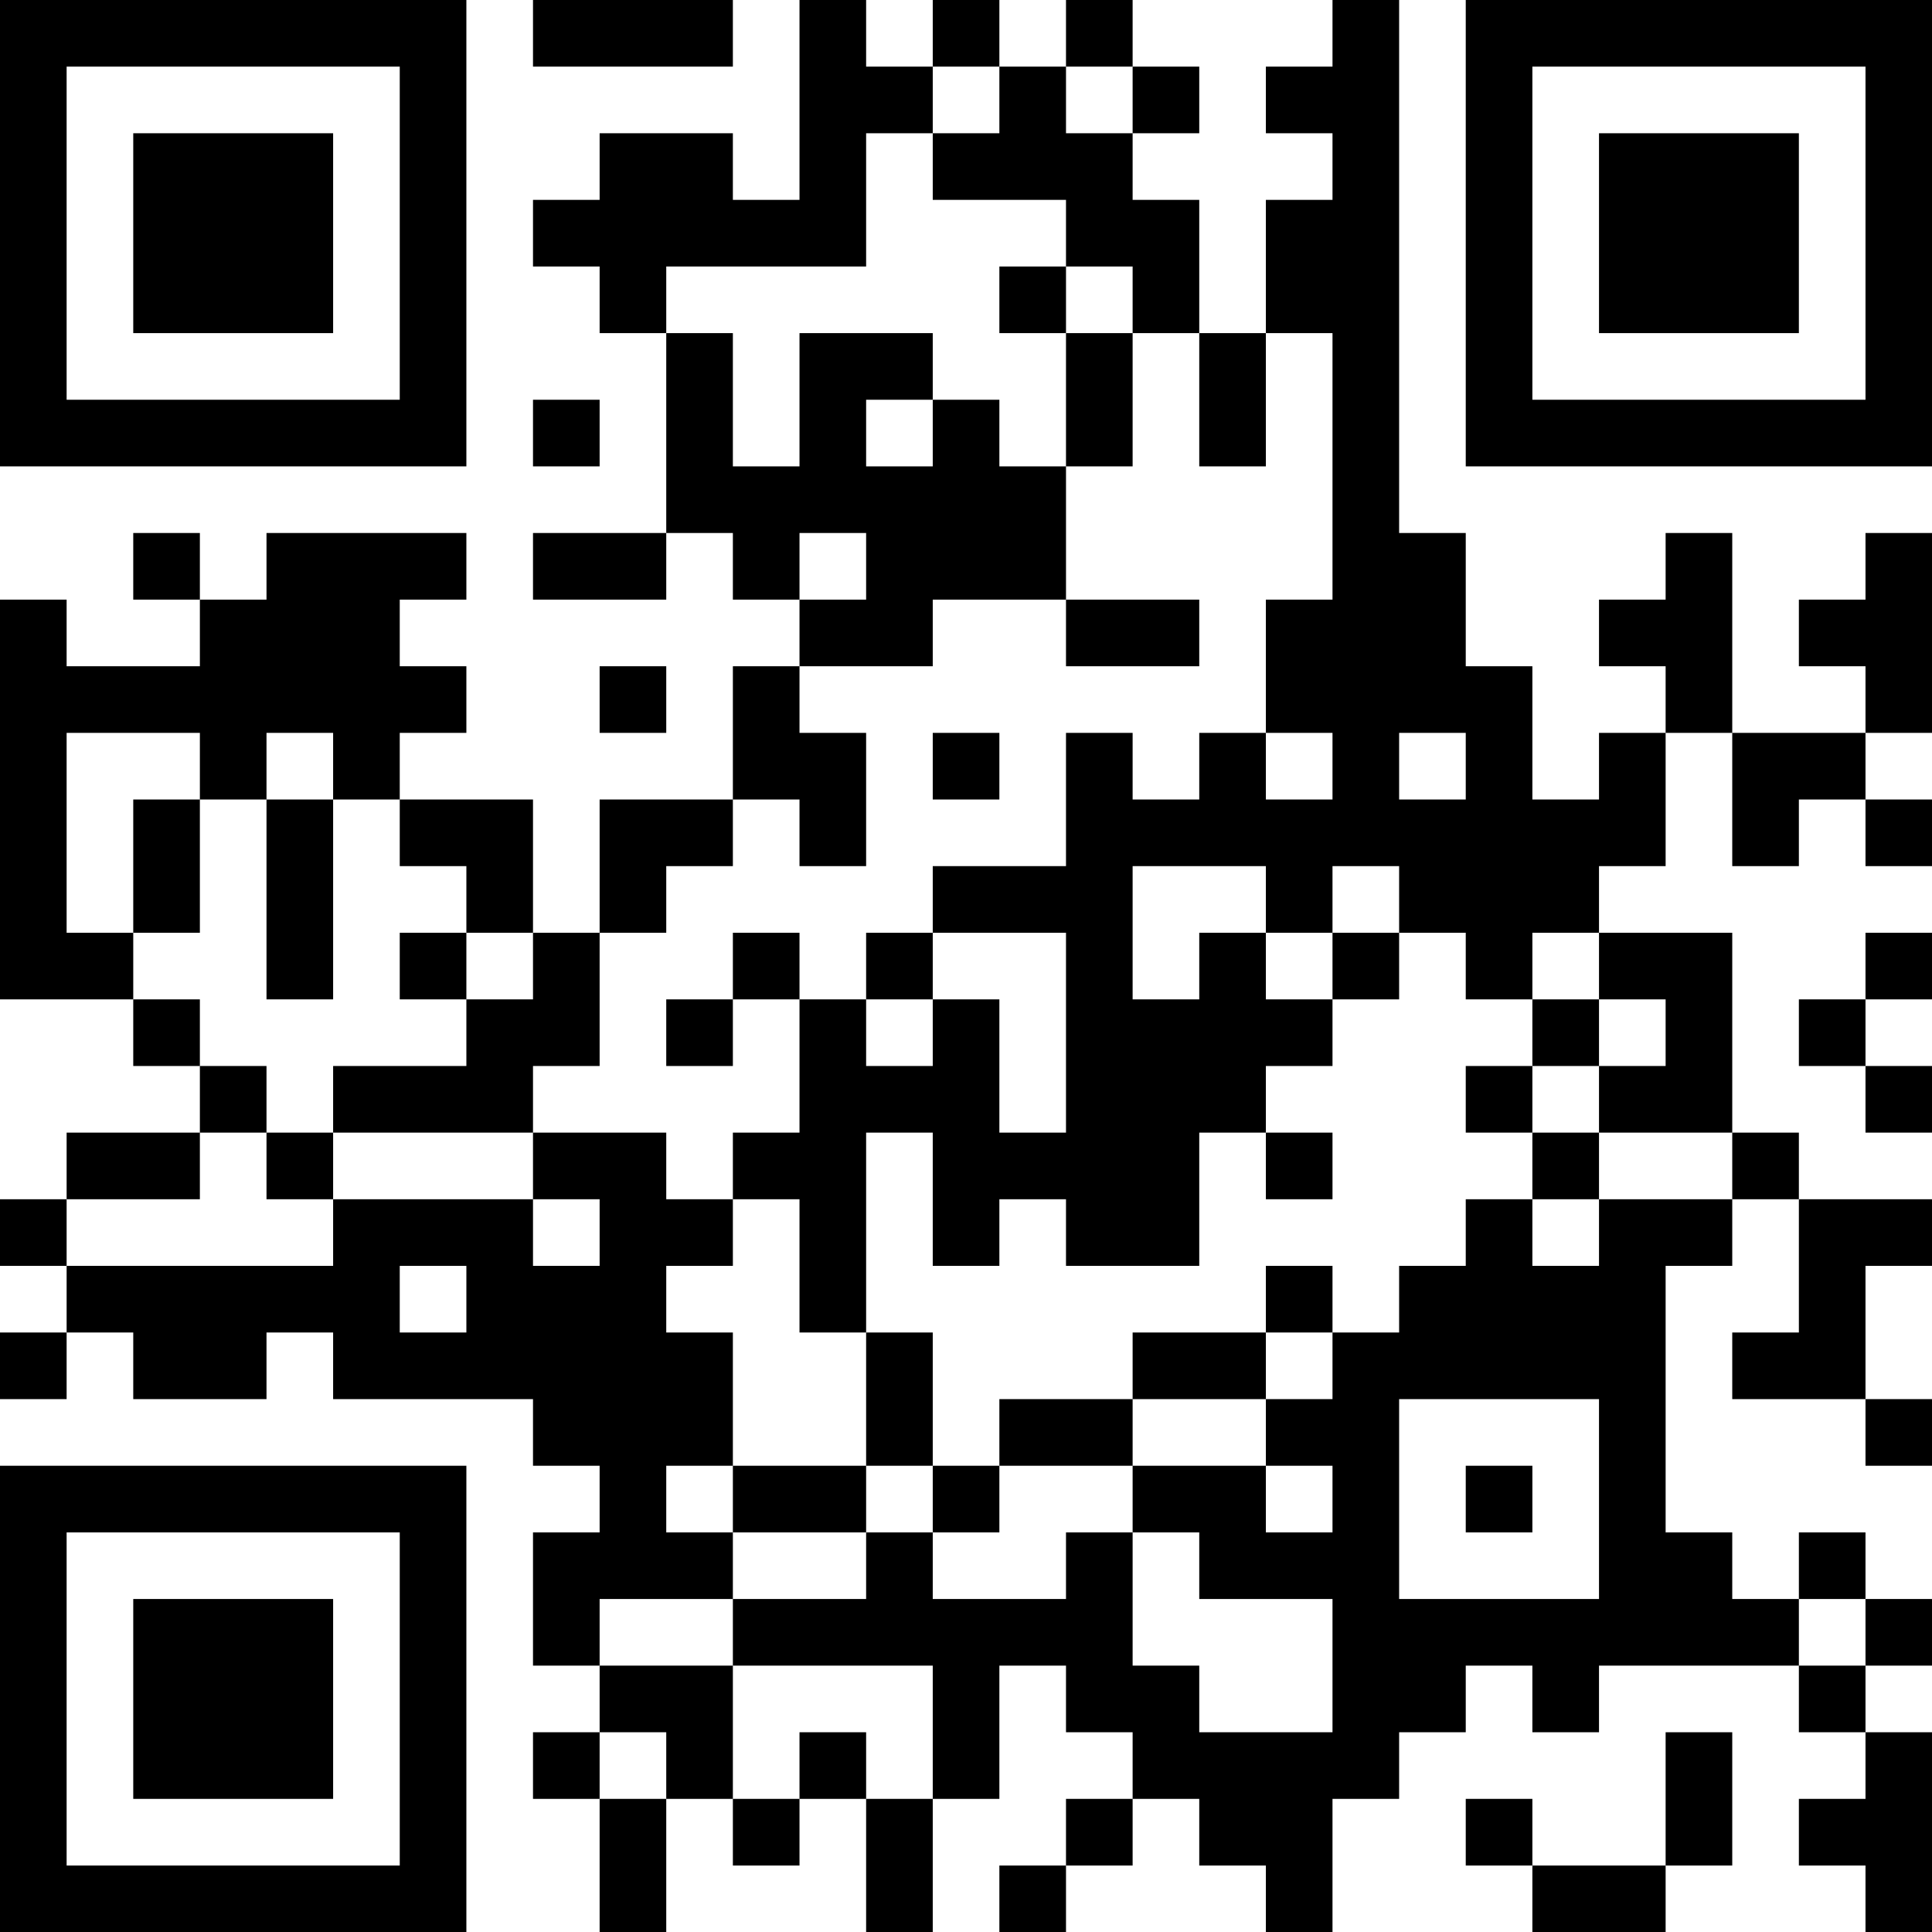 <?xml version="1.0" encoding="UTF-8"?>
<svg xmlns="http://www.w3.org/2000/svg" version="1.1" width="200" height="200" viewBox="0 0 200 200"><rect x="0" y="0" width="200" height="200" fill="#ffffff"/><g transform="scale(6.897)"><g transform="translate(0,0)"><path fill-rule="evenodd" d="M8 0L8 1L11 1L11 0ZM12 0L12 3L11 3L11 2L9 2L9 3L8 3L8 4L9 4L9 5L10 5L10 8L8 8L8 9L10 9L10 8L11 8L11 9L12 9L12 10L11 10L11 12L9 12L9 14L8 14L8 12L6 12L6 11L7 11L7 10L6 10L6 9L7 9L7 8L4 8L4 9L3 9L3 8L2 8L2 9L3 9L3 10L1 10L1 9L0 9L0 15L2 15L2 16L3 16L3 17L1 17L1 18L0 18L0 19L1 19L1 20L0 20L0 21L1 21L1 20L2 20L2 21L4 21L4 20L5 20L5 21L8 21L8 22L9 22L9 23L8 23L8 25L9 25L9 26L8 26L8 27L9 27L9 29L10 29L10 27L11 27L11 28L12 28L12 27L13 27L13 29L14 29L14 27L15 27L15 25L16 25L16 26L17 26L17 27L16 27L16 28L15 28L15 29L16 29L16 28L17 28L17 27L18 27L18 28L19 28L19 29L20 29L20 27L21 27L21 26L22 26L22 25L23 25L23 26L24 26L24 25L27 25L27 26L28 26L28 27L27 27L27 28L28 28L28 29L29 29L29 26L28 26L28 25L29 25L29 24L28 24L28 23L27 23L27 24L26 24L26 23L25 23L25 19L26 19L26 18L27 18L27 20L26 20L26 21L28 21L28 22L29 22L29 21L28 21L28 19L29 19L29 18L27 18L27 17L26 17L26 14L24 14L24 13L25 13L25 11L26 11L26 13L27 13L27 12L28 12L28 13L29 13L29 12L28 12L28 11L29 11L29 8L28 8L28 9L27 9L27 10L28 10L28 11L26 11L26 8L25 8L25 9L24 9L24 10L25 10L25 11L24 11L24 12L23 12L23 10L22 10L22 8L21 8L21 0L20 0L20 1L19 1L19 2L20 2L20 3L19 3L19 5L18 5L18 3L17 3L17 2L18 2L18 1L17 1L17 0L16 0L16 1L15 1L15 0L14 0L14 1L13 1L13 0ZM14 1L14 2L13 2L13 4L10 4L10 5L11 5L11 7L12 7L12 5L14 5L14 6L13 6L13 7L14 7L14 6L15 6L15 7L16 7L16 9L14 9L14 10L12 10L12 11L13 11L13 13L12 13L12 12L11 12L11 13L10 13L10 14L9 14L9 16L8 16L8 17L5 17L5 16L7 16L7 15L8 15L8 14L7 14L7 13L6 13L6 12L5 12L5 11L4 11L4 12L3 12L3 11L1 11L1 14L2 14L2 15L3 15L3 16L4 16L4 17L3 17L3 18L1 18L1 19L5 19L5 18L8 18L8 19L9 19L9 18L8 18L8 17L10 17L10 18L11 18L11 19L10 19L10 20L11 20L11 22L10 22L10 23L11 23L11 24L9 24L9 25L11 25L11 27L12 27L12 26L13 26L13 27L14 27L14 25L11 25L11 24L13 24L13 23L14 23L14 24L16 24L16 23L17 23L17 25L18 25L18 26L20 26L20 24L18 24L18 23L17 23L17 22L19 22L19 23L20 23L20 22L19 22L19 21L20 21L20 20L21 20L21 19L22 19L22 18L23 18L23 19L24 19L24 18L26 18L26 17L24 17L24 16L25 16L25 15L24 15L24 14L23 14L23 15L22 15L22 14L21 14L21 13L20 13L20 14L19 14L19 13L17 13L17 15L18 15L18 14L19 14L19 15L20 15L20 16L19 16L19 17L18 17L18 19L16 19L16 18L15 18L15 19L14 19L14 17L13 17L13 20L12 20L12 18L11 18L11 17L12 17L12 15L13 15L13 16L14 16L14 15L15 15L15 17L16 17L16 14L14 14L14 13L16 13L16 11L17 11L17 12L18 12L18 11L19 11L19 12L20 12L20 11L19 11L19 9L20 9L20 5L19 5L19 7L18 7L18 5L17 5L17 4L16 4L16 3L14 3L14 2L15 2L15 1ZM16 1L16 2L17 2L17 1ZM15 4L15 5L16 5L16 7L17 7L17 5L16 5L16 4ZM8 6L8 7L9 7L9 6ZM12 8L12 9L13 9L13 8ZM16 9L16 10L18 10L18 9ZM9 10L9 11L10 11L10 10ZM14 11L14 12L15 12L15 11ZM21 11L21 12L22 12L22 11ZM2 12L2 14L3 14L3 12ZM4 12L4 15L5 15L5 12ZM6 14L6 15L7 15L7 14ZM11 14L11 15L10 15L10 16L11 16L11 15L12 15L12 14ZM13 14L13 15L14 15L14 14ZM20 14L20 15L21 15L21 14ZM28 14L28 15L27 15L27 16L28 16L28 17L29 17L29 16L28 16L28 15L29 15L29 14ZM23 15L23 16L22 16L22 17L23 17L23 18L24 18L24 17L23 17L23 16L24 16L24 15ZM4 17L4 18L5 18L5 17ZM19 17L19 18L20 18L20 17ZM6 19L6 20L7 20L7 19ZM19 19L19 20L17 20L17 21L15 21L15 22L14 22L14 20L13 20L13 22L11 22L11 23L13 23L13 22L14 22L14 23L15 23L15 22L17 22L17 21L19 21L19 20L20 20L20 19ZM21 21L21 24L24 24L24 21ZM22 22L22 23L23 23L23 22ZM27 24L27 25L28 25L28 24ZM9 26L9 27L10 27L10 26ZM25 26L25 28L23 28L23 27L22 27L22 28L23 28L23 29L25 29L25 28L26 28L26 26ZM0 0L0 7L7 7L7 0ZM1 1L1 6L6 6L6 1ZM2 2L2 5L5 5L5 2ZM22 0L22 7L29 7L29 0ZM23 1L23 6L28 6L28 1ZM24 2L24 5L27 5L27 2ZM0 22L0 29L7 29L7 22ZM1 23L1 28L6 28L6 23ZM2 24L2 27L5 27L5 24Z" fill="#000000"/></g></g></svg>
